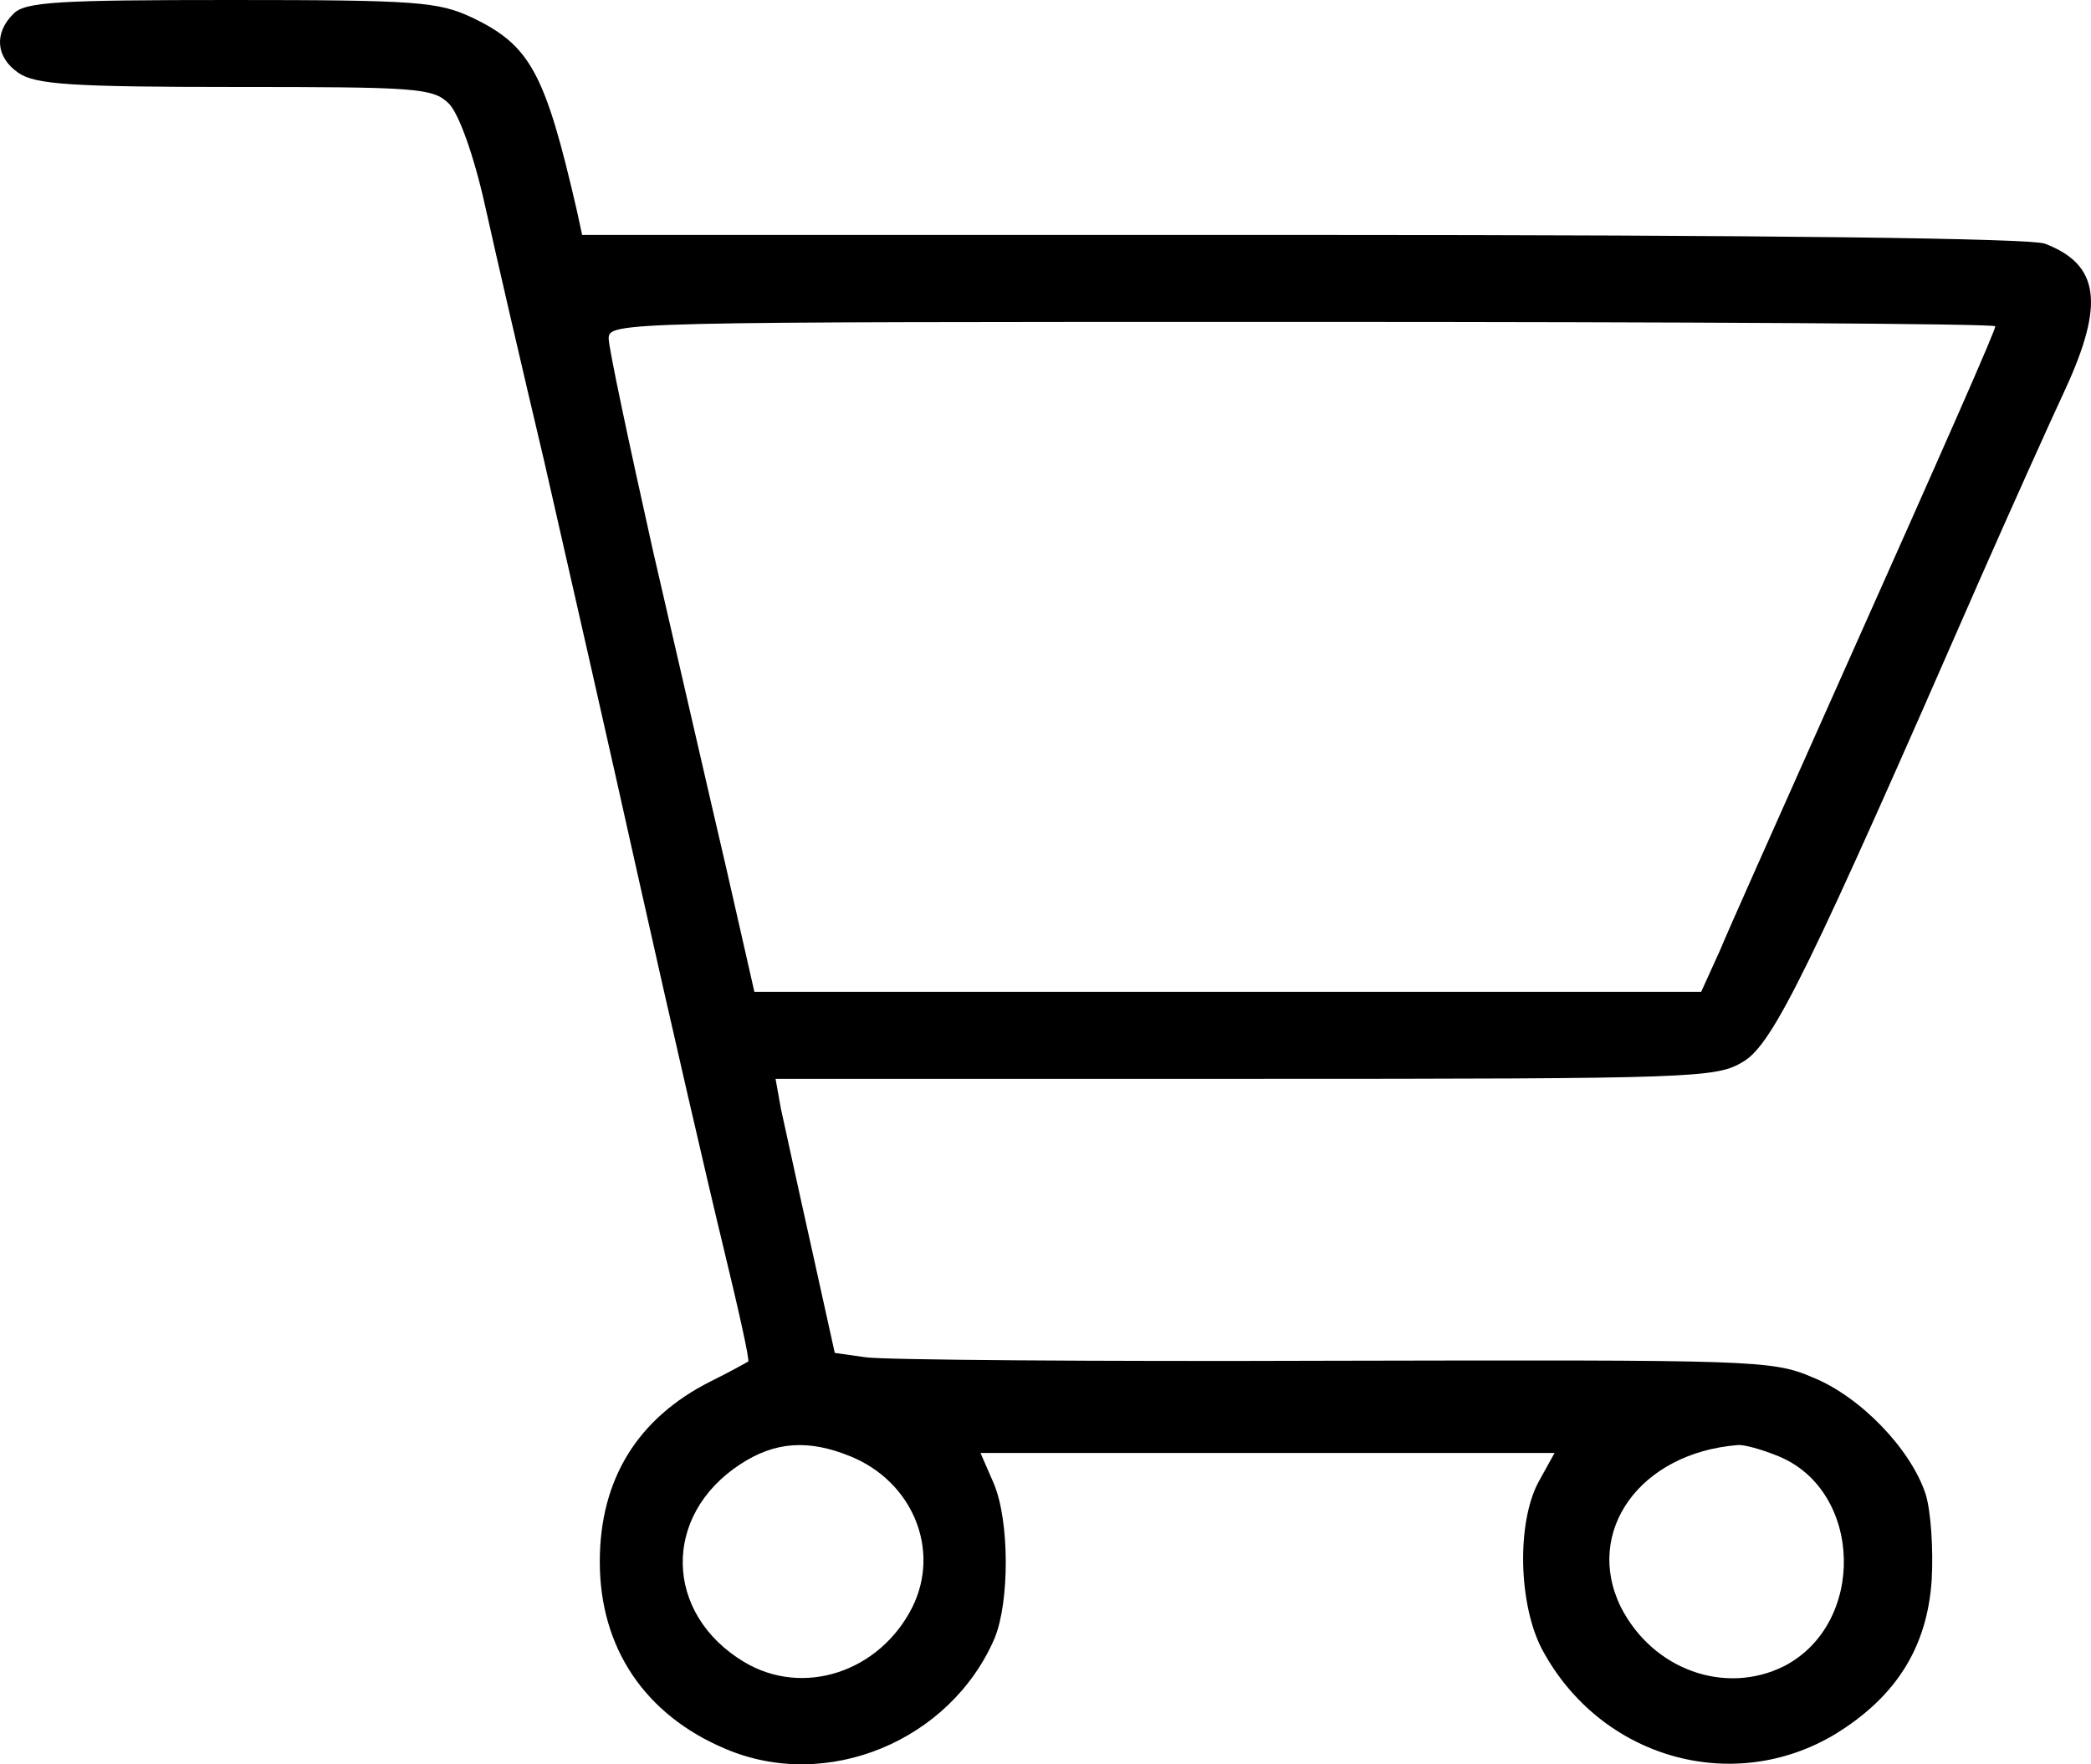 <svg width="32" height="27" viewBox="0 0 32 27" fill="none" xmlns="http://www.w3.org/2000/svg">
<path d="M0.204 0.213C-0.093 0.506 -0.066 0.879 0.286 1.118C0.542 1.292 1.097 1.331 3.597 1.331C6.368 1.331 6.625 1.345 6.868 1.584C7.017 1.731 7.247 2.357 7.422 3.142C7.584 3.875 7.99 5.632 8.328 7.057C8.652 8.481 9.315 11.384 9.788 13.514C10.261 15.631 10.842 18.148 11.072 19.093C11.301 20.038 11.477 20.824 11.45 20.837C11.423 20.851 11.166 20.997 10.869 21.143C9.761 21.703 9.179 22.635 9.179 23.9C9.179 25.218 9.869 26.243 11.099 26.762C12.653 27.428 14.545 26.642 15.221 25.071C15.451 24.512 15.451 23.274 15.208 22.701L15.005 22.235H19.398H23.791L23.547 22.675C23.209 23.3 23.236 24.552 23.601 25.244C24.494 26.909 26.521 27.481 28.089 26.536C29.021 25.963 29.494 25.204 29.562 24.179C29.589 23.713 29.549 23.114 29.468 22.861C29.238 22.169 28.467 21.37 27.737 21.077C27.116 20.811 26.832 20.811 20.398 20.824C16.721 20.837 13.505 20.811 13.248 20.771L12.775 20.704L12.41 19.053C12.207 18.148 12.004 17.202 11.95 16.963L11.869 16.51H19.06C26.021 16.51 26.264 16.497 26.683 16.244C27.143 15.964 27.697 14.819 30.305 8.854C30.792 7.749 31.373 6.458 31.603 5.965C32.211 4.647 32.13 4.048 31.292 3.728C31.049 3.648 27.21 3.595 19.925 3.595H8.909L8.828 3.222C8.341 1.105 8.112 0.692 7.219 0.266C6.706 0.027 6.381 -1.90735e-06 3.543 -1.90735e-06C0.88 -1.90735e-06 0.38 0.027 0.204 0.213ZM30.535 4.993C30.535 5.06 29.887 6.537 27.9 10.985C27.183 12.596 26.467 14.193 26.318 14.553L26.034 15.179H18.79H11.545L11.112 13.275C10.869 12.236 10.369 10.053 9.99 8.415C9.625 6.777 9.315 5.326 9.315 5.179C9.315 4.926 9.517 4.926 19.925 4.926C25.764 4.926 30.535 4.953 30.535 4.993ZM13.018 22.288C13.964 22.675 14.397 23.713 13.964 24.592C13.464 25.59 12.288 25.977 11.383 25.431C10.166 24.698 10.126 23.194 11.329 22.408C11.856 22.062 12.369 22.022 13.018 22.288ZM27.224 22.288C28.508 22.821 28.562 24.845 27.305 25.497C26.399 25.95 25.291 25.551 24.804 24.592C24.237 23.434 25.102 22.235 26.588 22.115C26.683 22.102 26.967 22.182 27.224 22.288Z" fill="black"/>
</svg>

